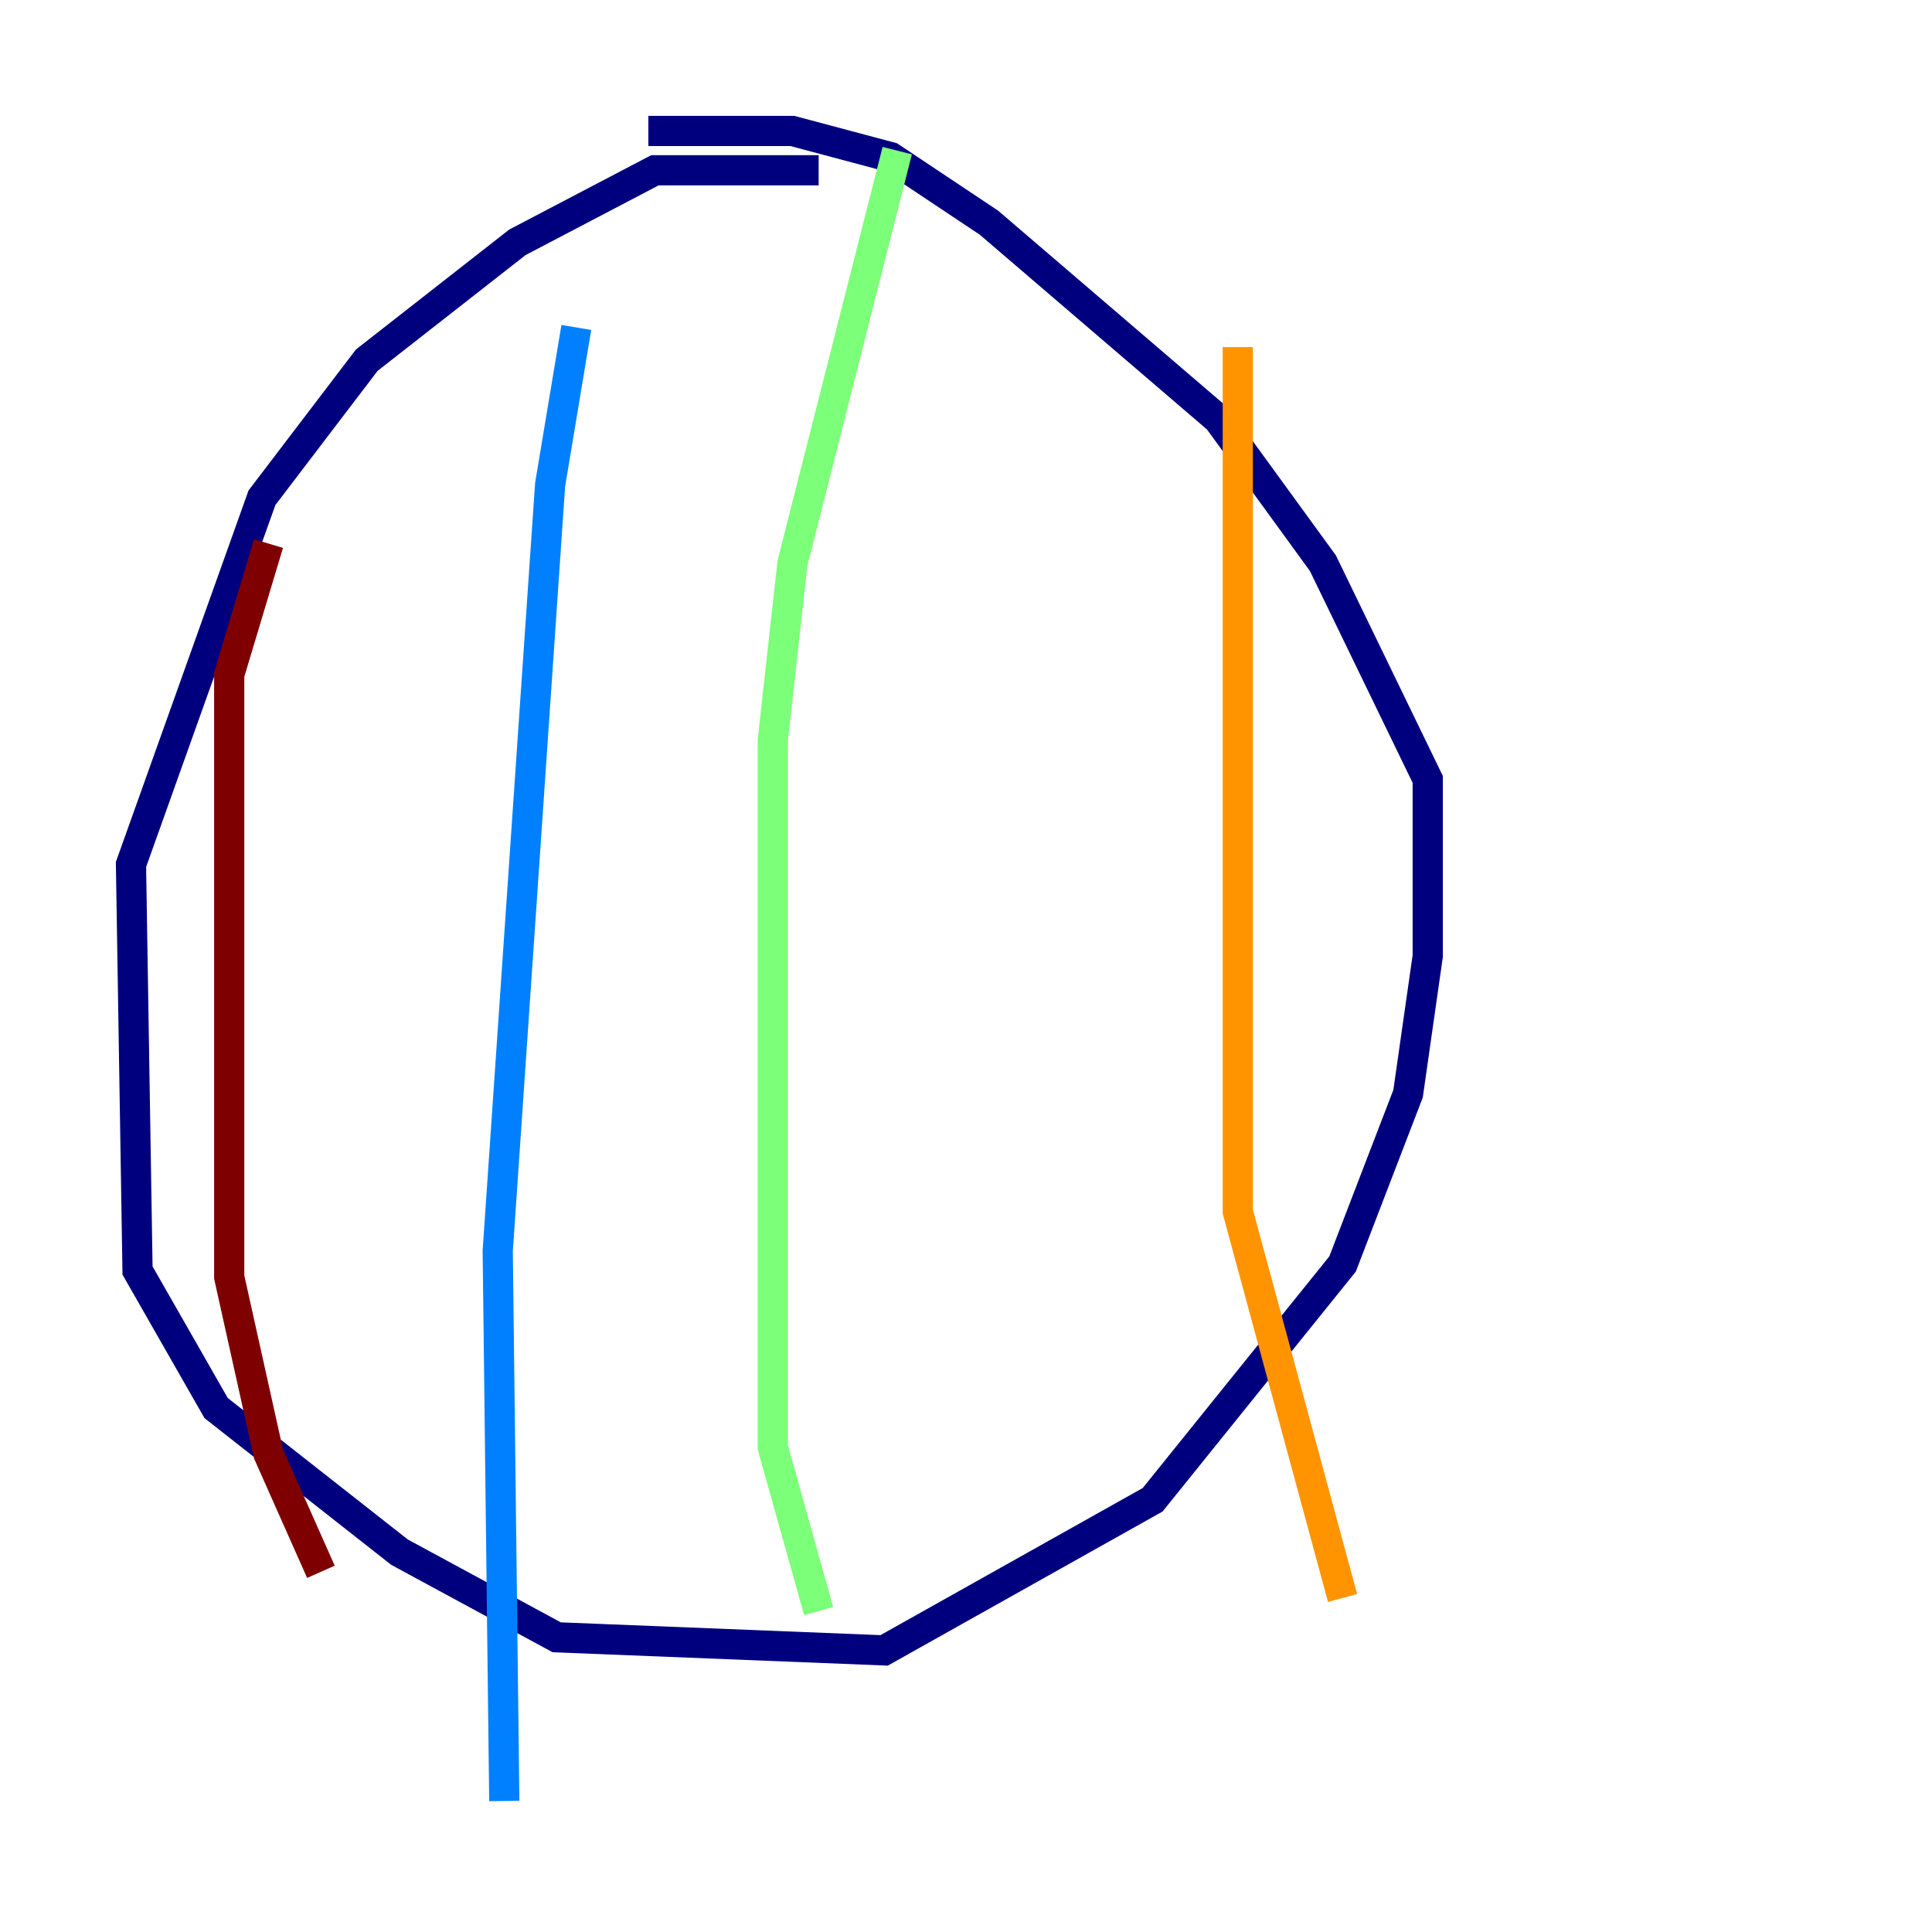 <?xml version="1.0" encoding="utf-8" ?>
<svg baseProfile="tiny" height="128" version="1.2" viewBox="0,0,128,128" width="128" xmlns="http://www.w3.org/2000/svg" xmlns:ev="http://www.w3.org/2001/xml-events" xmlns:xlink="http://www.w3.org/1999/xlink"><defs /><polyline fill="none" points="54.237,11.281 43.39,11.281 34.278,16.054 24.298,23.864 17.356,32.976 8.678,57.275 9.112,84.176 14.319,93.288 26.468,102.834 36.881,108.475 58.576,109.342 76.366,99.363 88.949,83.742 93.288,72.461 94.59,63.349 94.59,51.634 87.647,37.315 80.705,27.77 65.519,14.752 59.01,10.414 52.502,8.678 42.956,8.678" stroke="#00007f" stroke-width="2" /><polyline fill="none" points="38.183,21.695 36.447,32.108 32.976,82.875 33.41,119.322" stroke="#0080ff" stroke-width="2" /><polyline fill="none" points="59.444,9.98 52.502,37.315 51.2,49.031 51.2,95.891 54.237,106.739" stroke="#7cff79" stroke-width="2" /><polyline fill="none" points="82.007,22.997 82.007,80.271 88.949,105.871" stroke="#ff9400" stroke-width="2" /><polyline fill="none" points="17.79,36.014 15.186,44.691 15.186,84.61 17.79,96.325 21.261,104.136" stroke="#7f0000" stroke-width="2" /></svg>
